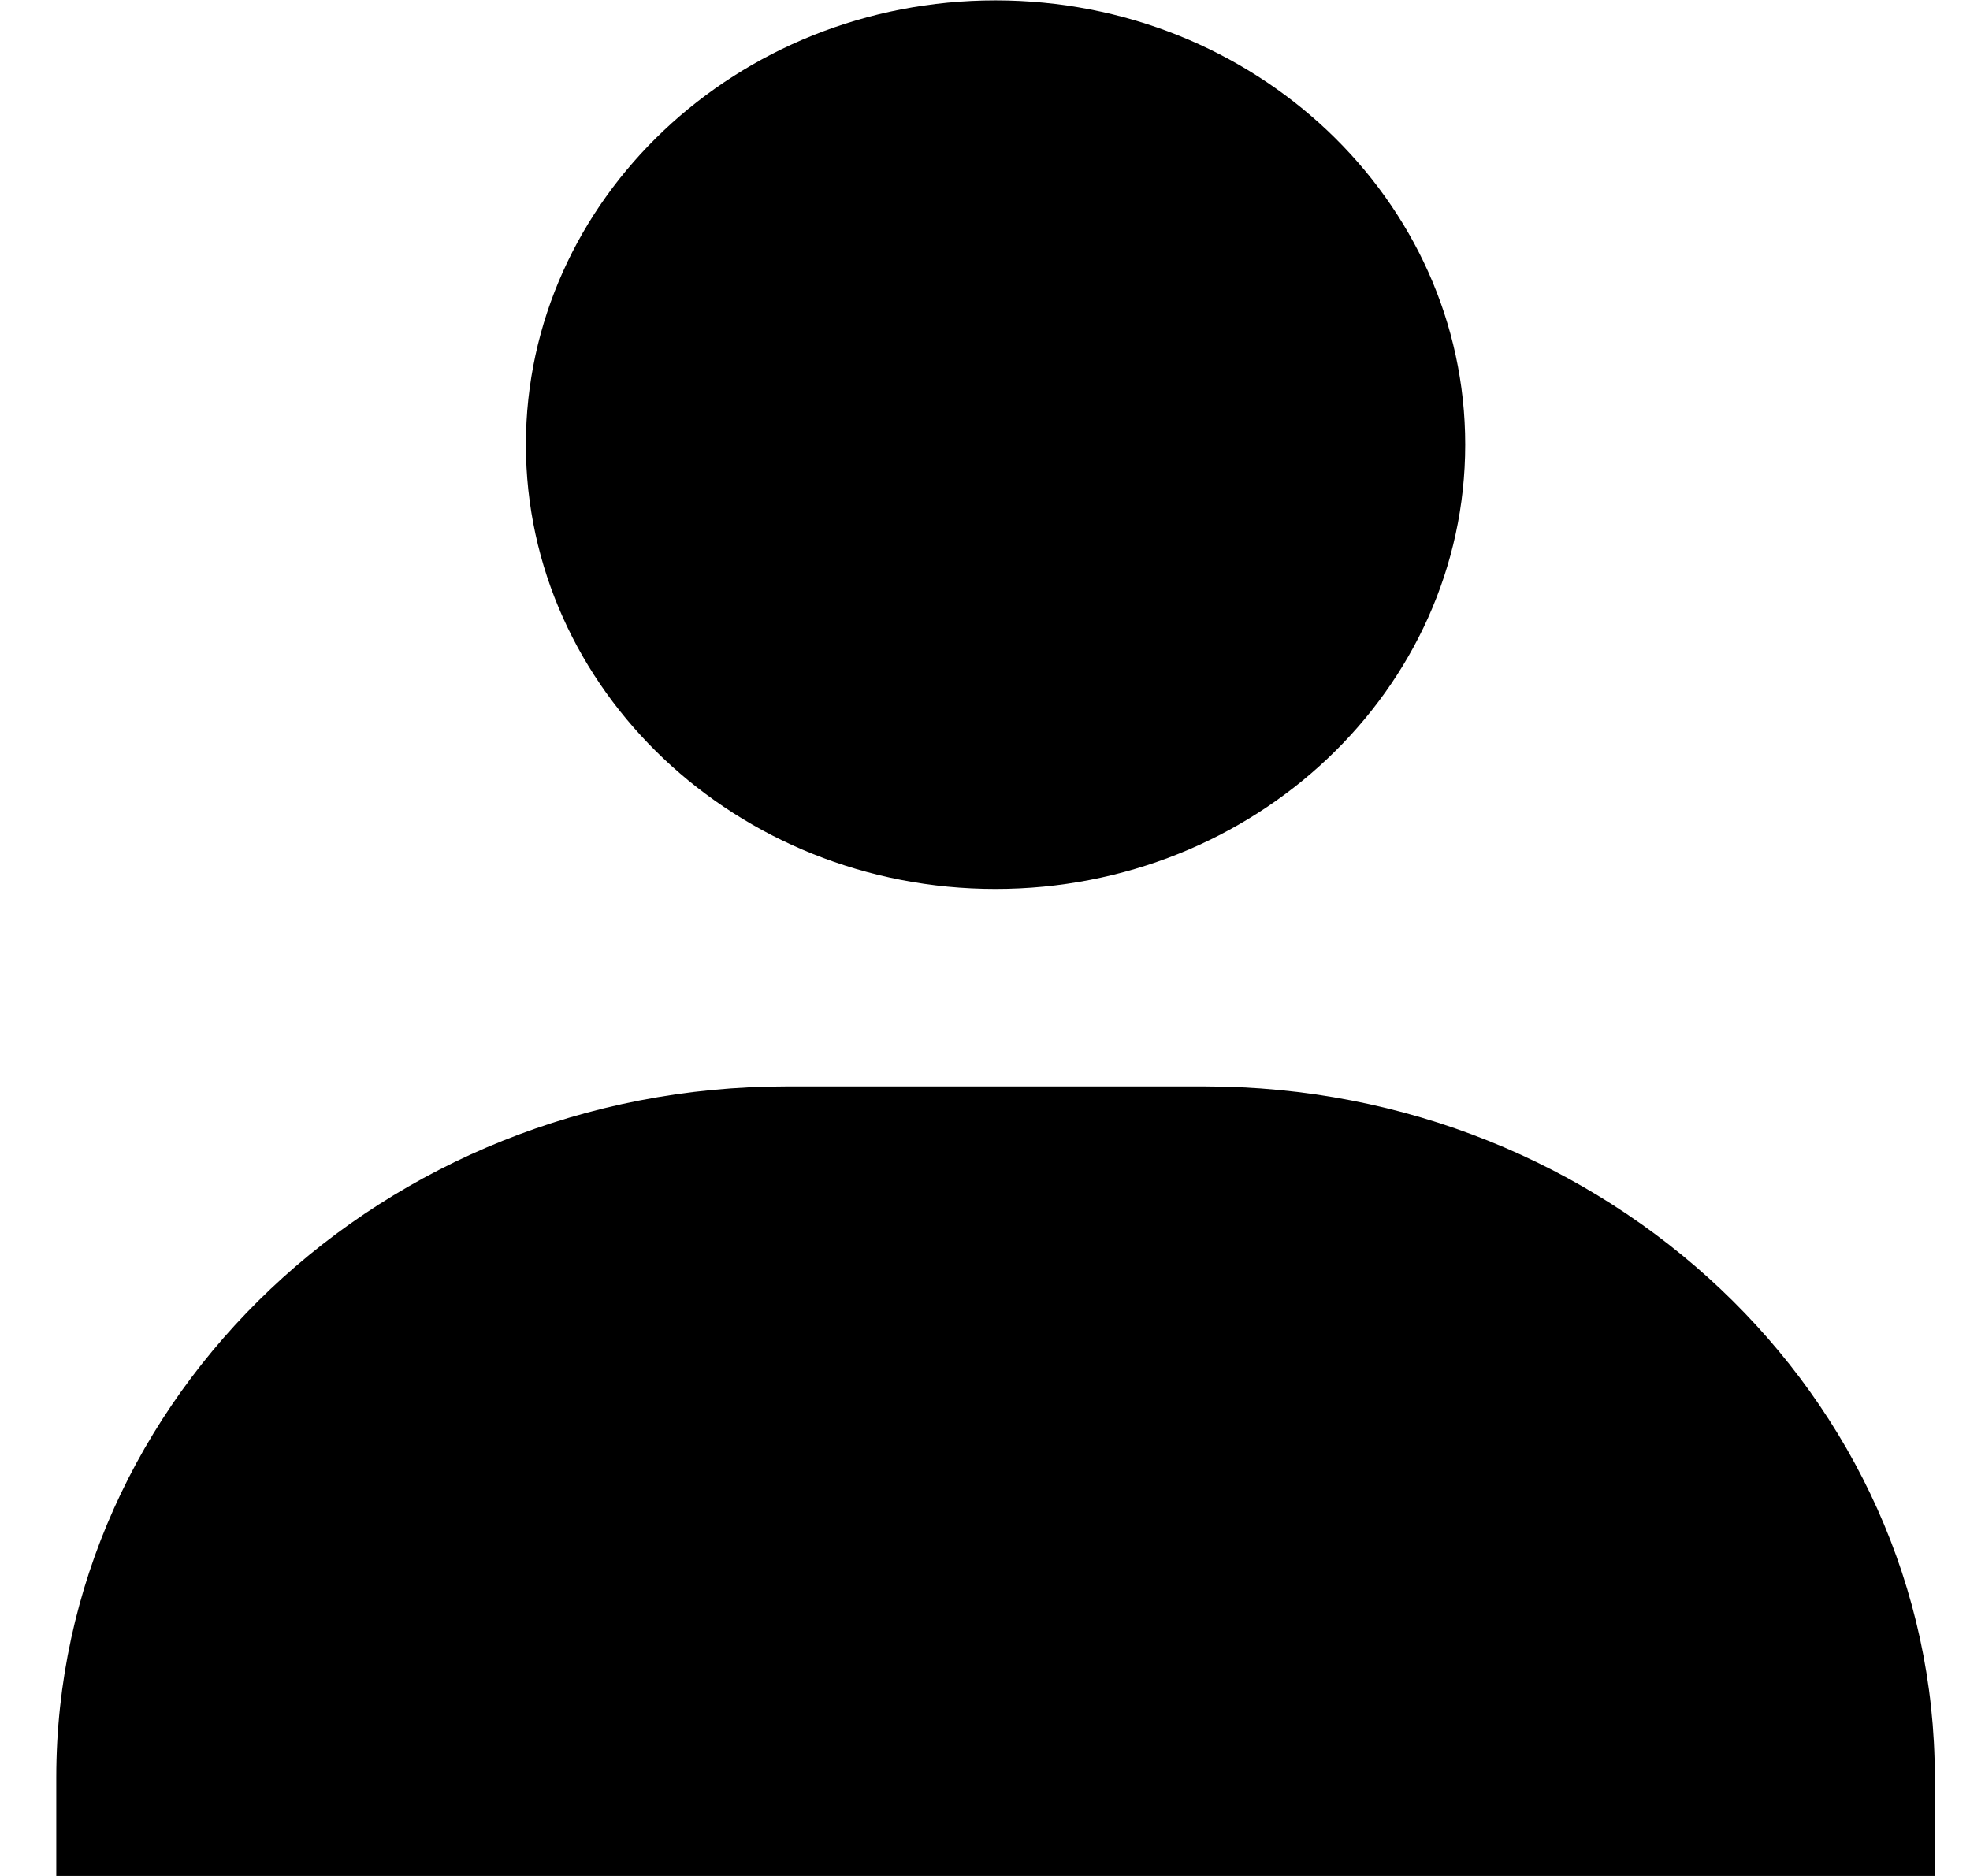 <svg width="21" height="20" viewBox="0 0 21 20" fill="none" xmlns="http://www.w3.org/2000/svg">
<path opacity="1" d="M5.606 4.74C5.606 7.352 7.852 9.477 10.612 9.477C13.373 9.477 15.619 7.352 15.619 4.74C15.619 2.129 13.373 0.004 10.612 0.004C7.852 0.004 5.606 2.129 5.606 4.74ZM19.512 20.003H20.625V18.951C20.625 14.889 17.131 11.582 12.837 11.582H8.387C4.093 11.582 0.6 14.889 0.6 18.951V20.003H19.512Z" fill="currentColor"/>
</svg>
